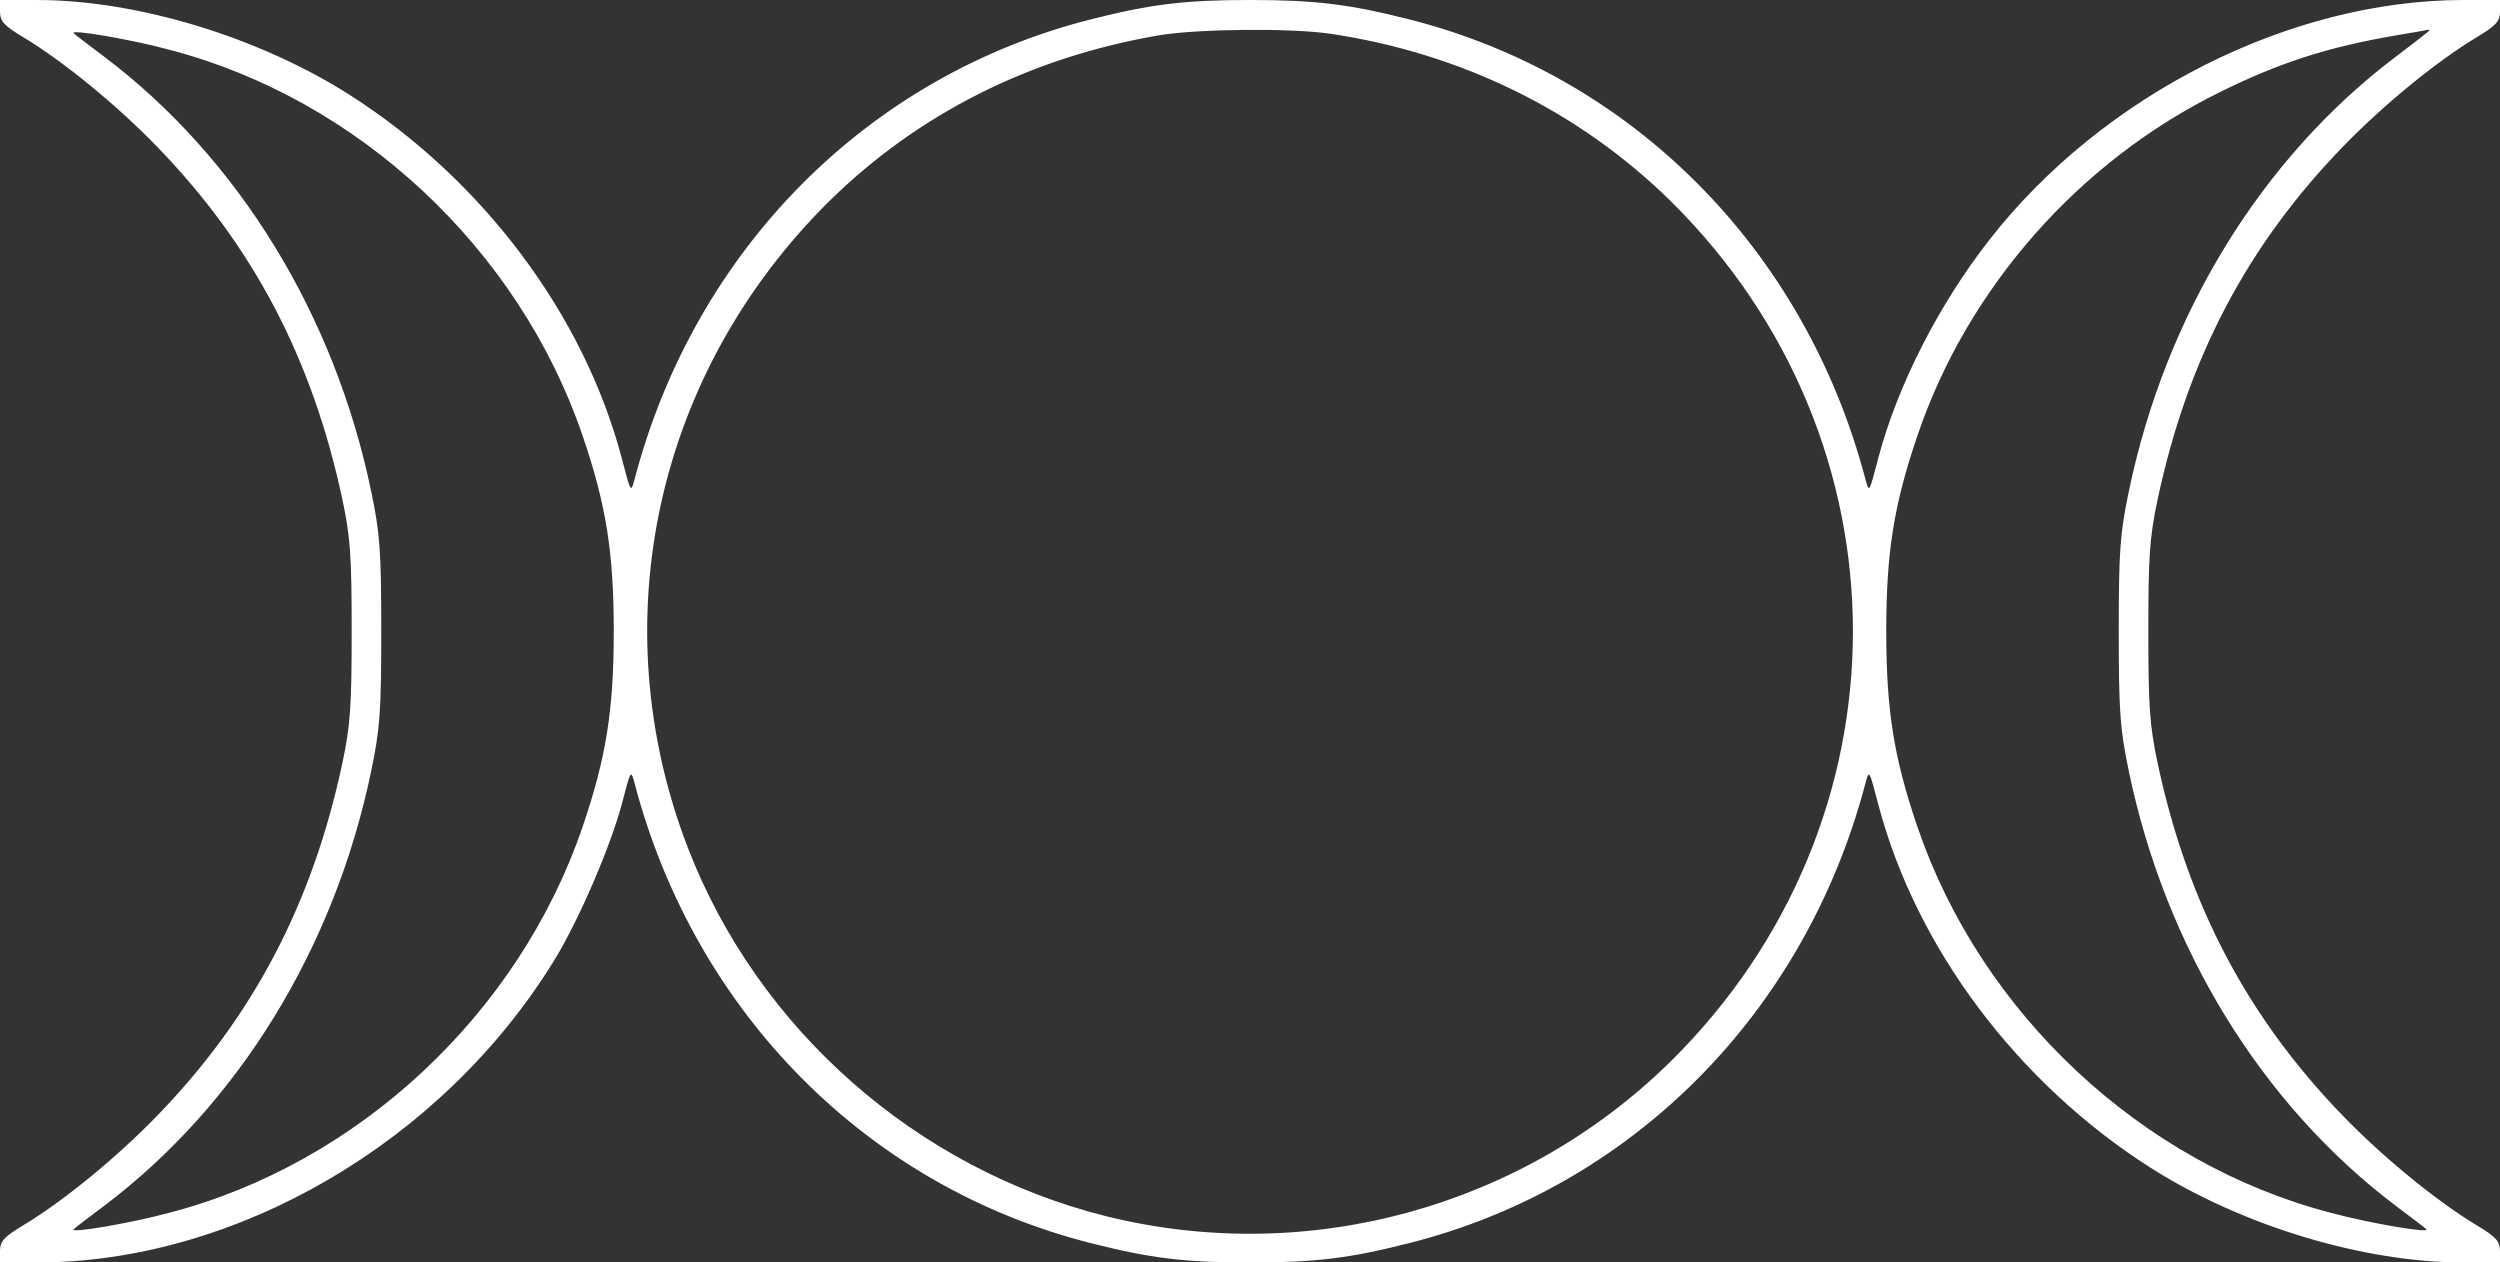 <?xml version="1.0" standalone="no"?>
<!DOCTYPE svg PUBLIC "-//W3C//DTD SVG 20010904//EN" "http://www.w3.org/TR/2001/REC-SVG-20010904/DTD/svg10.dtd">
<svg version="1.0" xmlns="http://www.w3.org/2000/svg"
    width="600pt" height="303pt" viewBox="0 0 600 303"
    fill="#fff"
    preserveAspectRatio="xMidYMid meet">
    <rect x="0" y="0" width="600" height="303" fill="#333333" stroke="none"/>
    <g transform="translate(0,303) scale(0.1,-0.1)"
        stroke="none">
        <path d="M0 3002 c0 -23 10 -34 57 -62 96 -58 223 -162 319 -261 231 -238 374
-510 446 -849 19 -90 22 -136 22 -315 0 -179 -3 -225 -22 -315 -72 -339 -215
-611 -446 -849 -96 -99 -223 -203 -319 -261 -47 -28 -57 -39 -57 -62 l0 -28
88 0 c479 0 974 289 1242 725 58 94 134 270 162 374 22 84 22 85 31 51 145
-551 560 -969 1097 -1104 142 -36 224 -46 380 -46 156 0 238 10 380 46 537
135 952 553 1097 1104 9 34 9 33 31 -51 91 -345 335 -669 654 -872 219 -139
510 -227 751 -227 l87 0 0 28 c0 23 -10 34 -57 62 -96 58 -223 162 -319 261
-231 238 -374 510 -446 849 -19 90 -22 136 -22 315 0 179 3 225 22 315 72 339
215 611 446 849 96 99 223 203 319 261 47 28 57 39 57 62 l0 28 -87 0 c-417 0
-866 -227 -1138 -575 -122 -156 -221 -350 -267 -524 -22 -84 -22 -85 -31 -51
-145 551 -560 969 -1097 1104 -142 36 -224 46 -380 46 -156 0 -238 -10 -380
-46 -537 -135 -952 -553 -1097 -1104 -9 -34 -9 -33 -31 51 -91 345 -335 669
-654 872 -219 139 -510 227 -750 227 l-88 0 0 -28z m405 -91 c455 -118 840
-478 993 -926 57 -167 75 -281 75 -470 0 -189 -18 -303 -75 -470 -153 -448
-538 -808 -993 -926 -93 -25 -240 -50 -228 -39 4 4 37 29 73 56 322 243 553
619 641 1044 21 101 24 142 24 335 0 193 -3 234 -24 335 -88 425 -319 801
-641 1044 -36 27 -69 52 -73 56 -12 11 135 -14 228 -39z m2788 38 c315 -47
597 -186 816 -401 584 -576 584 -1490 0 -2066 -356 -350 -870 -491 -1354 -371
-456 114 -836 449 -1004 884 -209 542 -77 1141 340 1553 213 209 481 344 789
397 94 16 318 18 413 4z m2632 3 c-6 -5 -39 -31 -75 -58 -322 -243 -553 -619
-641 -1044 -21 -101 -24 -142 -24 -335 0 -193 3 -234 24 -335 88 -425 319
-801 641 -1044 36 -27 69 -52 73 -56 12 -11 -135 14 -228 39 -455 118 -840
478 -993 926 -57 167 -75 281 -75 470 0 189 18 303 75 470 120 354 388 658
726 824 141 70 258 108 422 136 41 7 77 13 80 14 2 1 0 -3 -5 -7z"
            class="kid"
        />
    </g>
    <style type="text/css">
<!-- .kid {
    animation: walking 20s infinite;
} -->
<!-- @keyframes walking {
    0% {
        fill: #7e0fff;
      }
    
      25% {
        fill: #0fffc1;
      }
    
      50% {
        fill: #7e0fff;
    
      }

      75% {
        fill: #0fffc1;}

    100% {
    fill: #7e0fff;
    }
} -->
</style>
</svg>